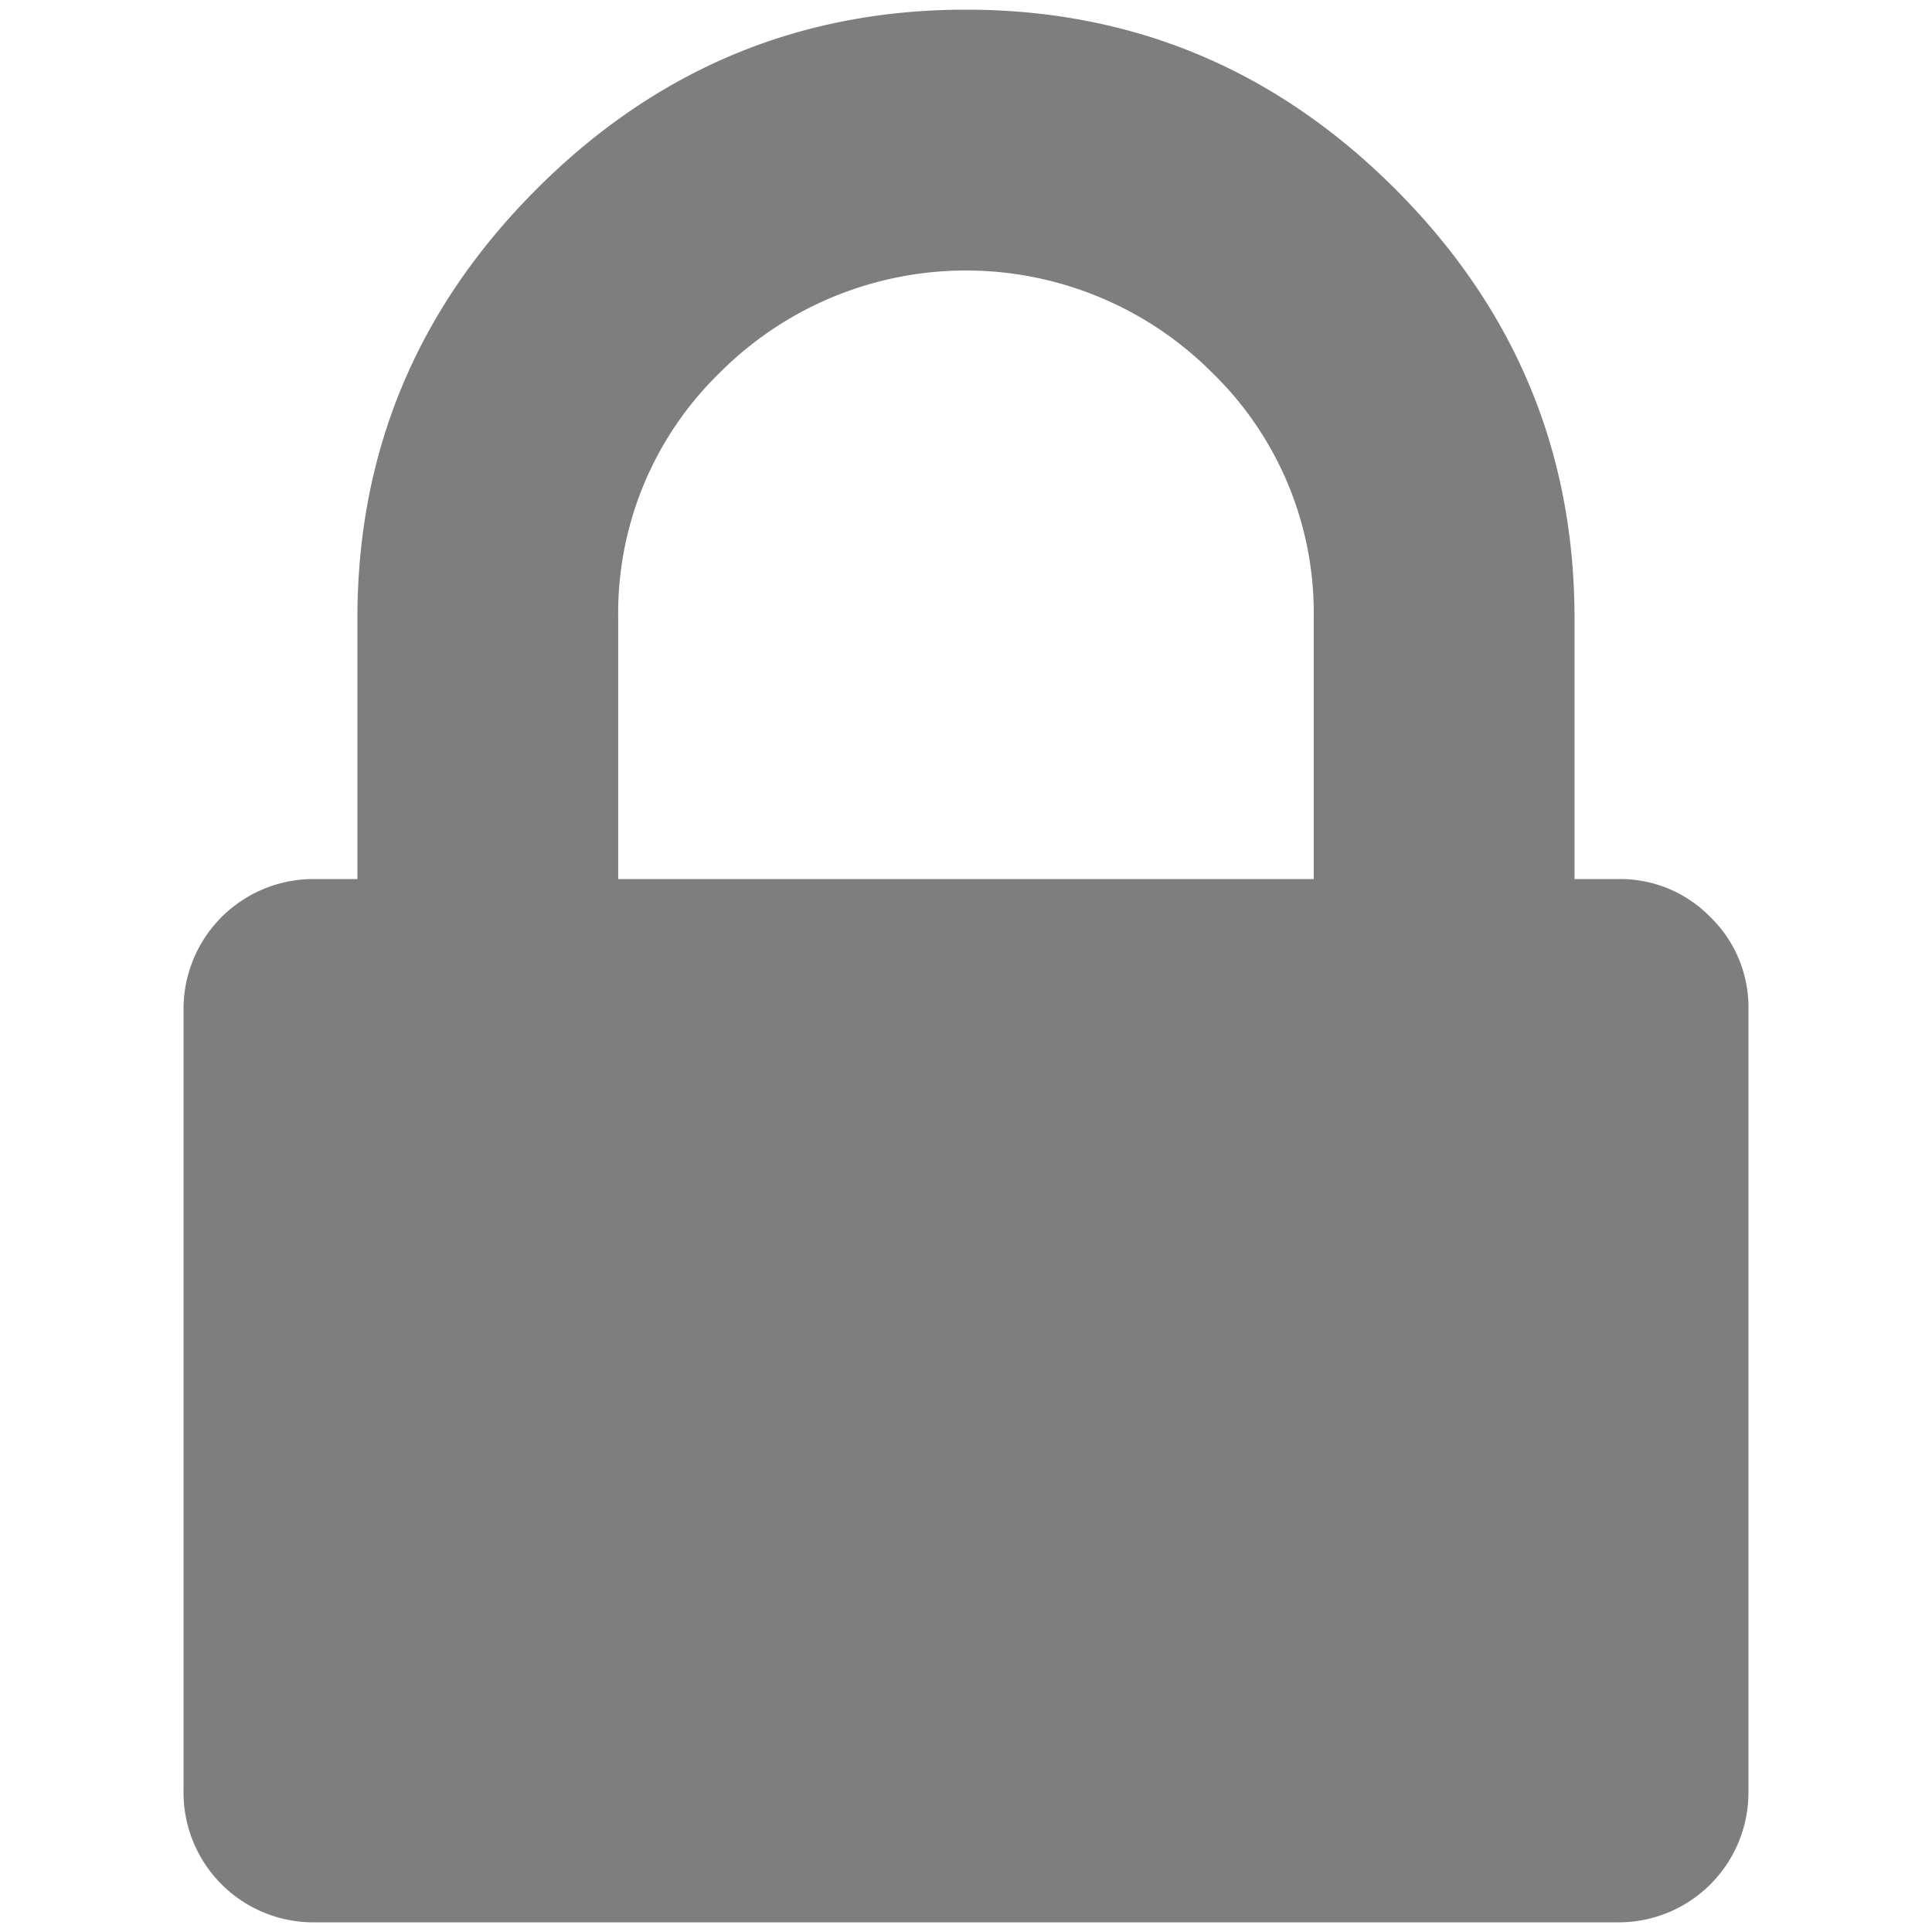 <svg xmlns="http://www.w3.org/2000/svg" xmlns:xlink="http://www.w3.org/1999/xlink" viewBox="0 0 200 200">
  <defs>
    <style>
      .cls-1 {
        clip-path: url(#clip-ic_);
      }

      .cls-2 {
        fill: #7e7e7e;
      }

      .cls-3 {
        fill: #fff;
      }
    </style>
    <clipPath id="clip-ic_">
      <rect width="200" height="200"/>
    </clipPath>
  </defs>
  <g id="ic_" class="cls-1">
    <rect class="cls-3" width="200" height="200"/>
    <g id="padlock" transform="translate(-17.548 1)">
      <path id="Path_151" data-name="Path 151" class="cls-2" d="M194.605,93.938A13.018,13.018,0,0,0,185.041,90h-4.5V63q0-25.875-18.561-44.436T117.546,0Q91.669,0,73.108,18.563T54.547,63V90h-4.5a13.443,13.443,0,0,0-13.5,13.5v81a13.441,13.441,0,0,0,13.5,13.5h135a13.441,13.441,0,0,0,13.5-13.5v-81A13.011,13.011,0,0,0,194.605,93.938ZM153.545,90h-72V63A34.682,34.682,0,0,1,92.094,37.547a35.99,35.99,0,0,1,50.906,0A34.687,34.687,0,0,1,153.545,63Z"/>
    </g>
  </g>
</svg>
